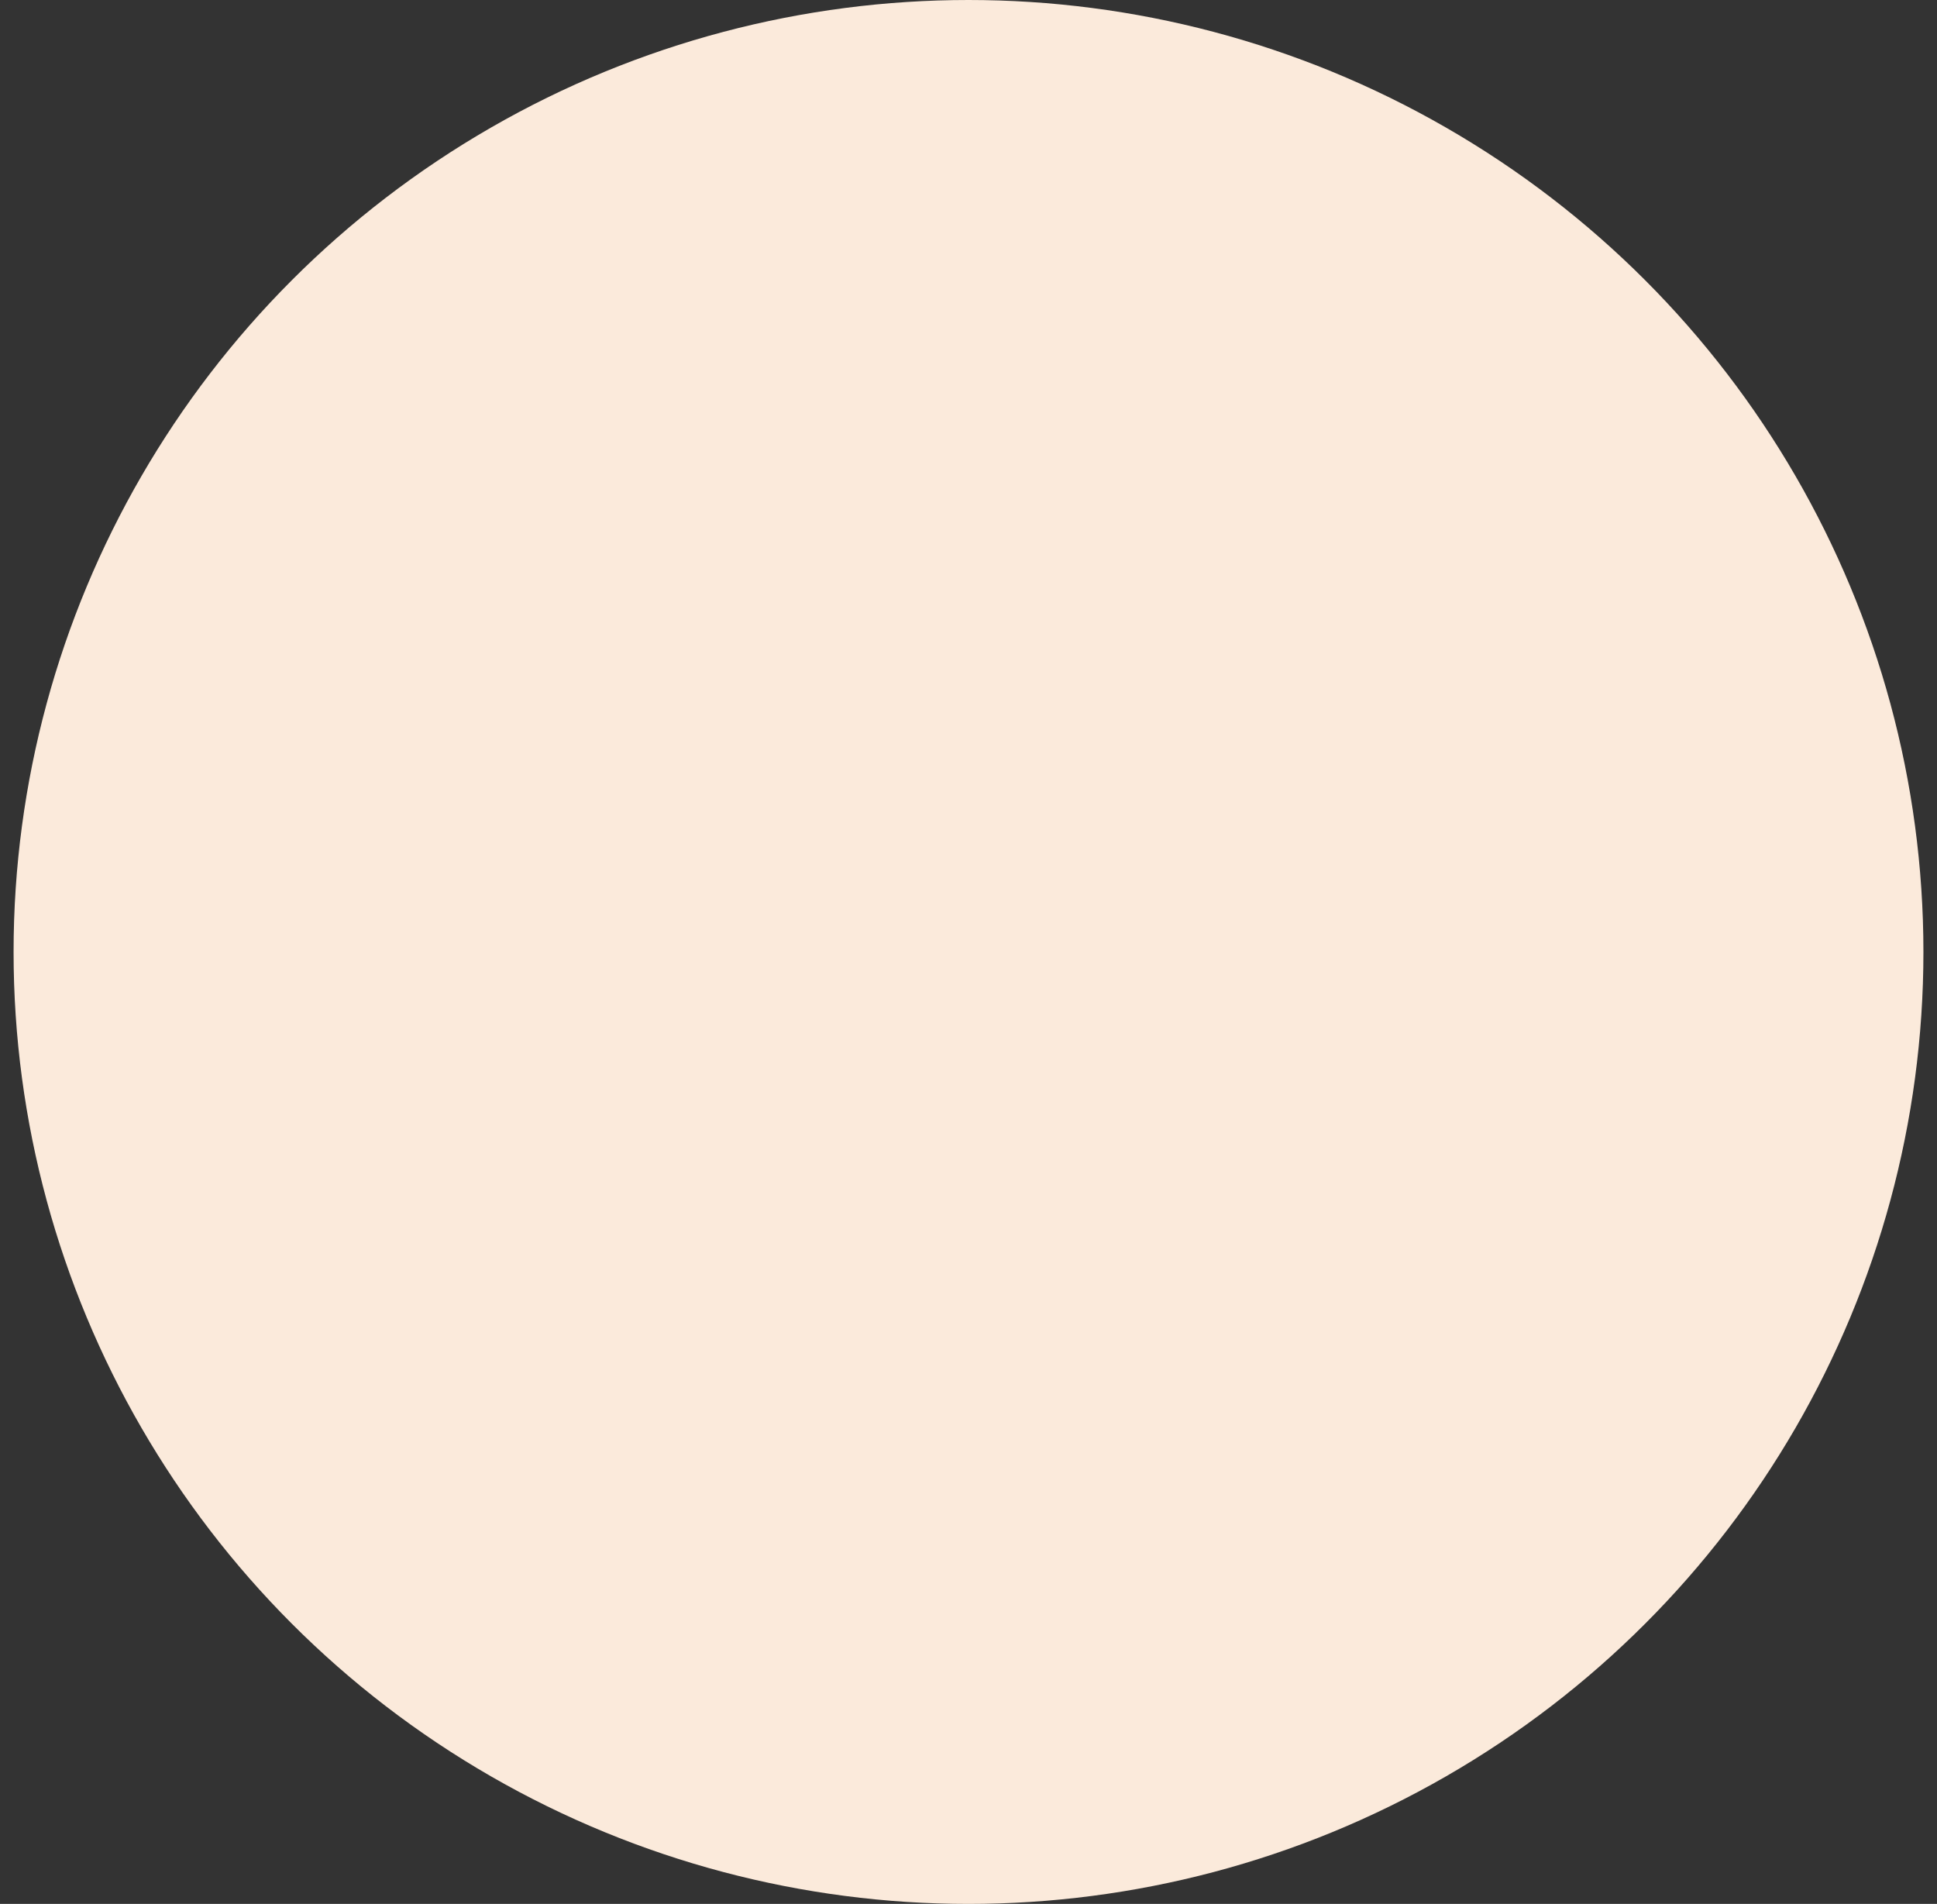 <svg width="116" height="114" viewBox="0 0 116 114" fill="none" xmlns="http://www.w3.org/2000/svg">
<rect x="0" y="0" width="116" height="114" fill="#333333" stroke="none"/>
<ellipse cx="58" cy="57" rx="57.187" ry="57" fill="#FBEADB"/>
</svg>
